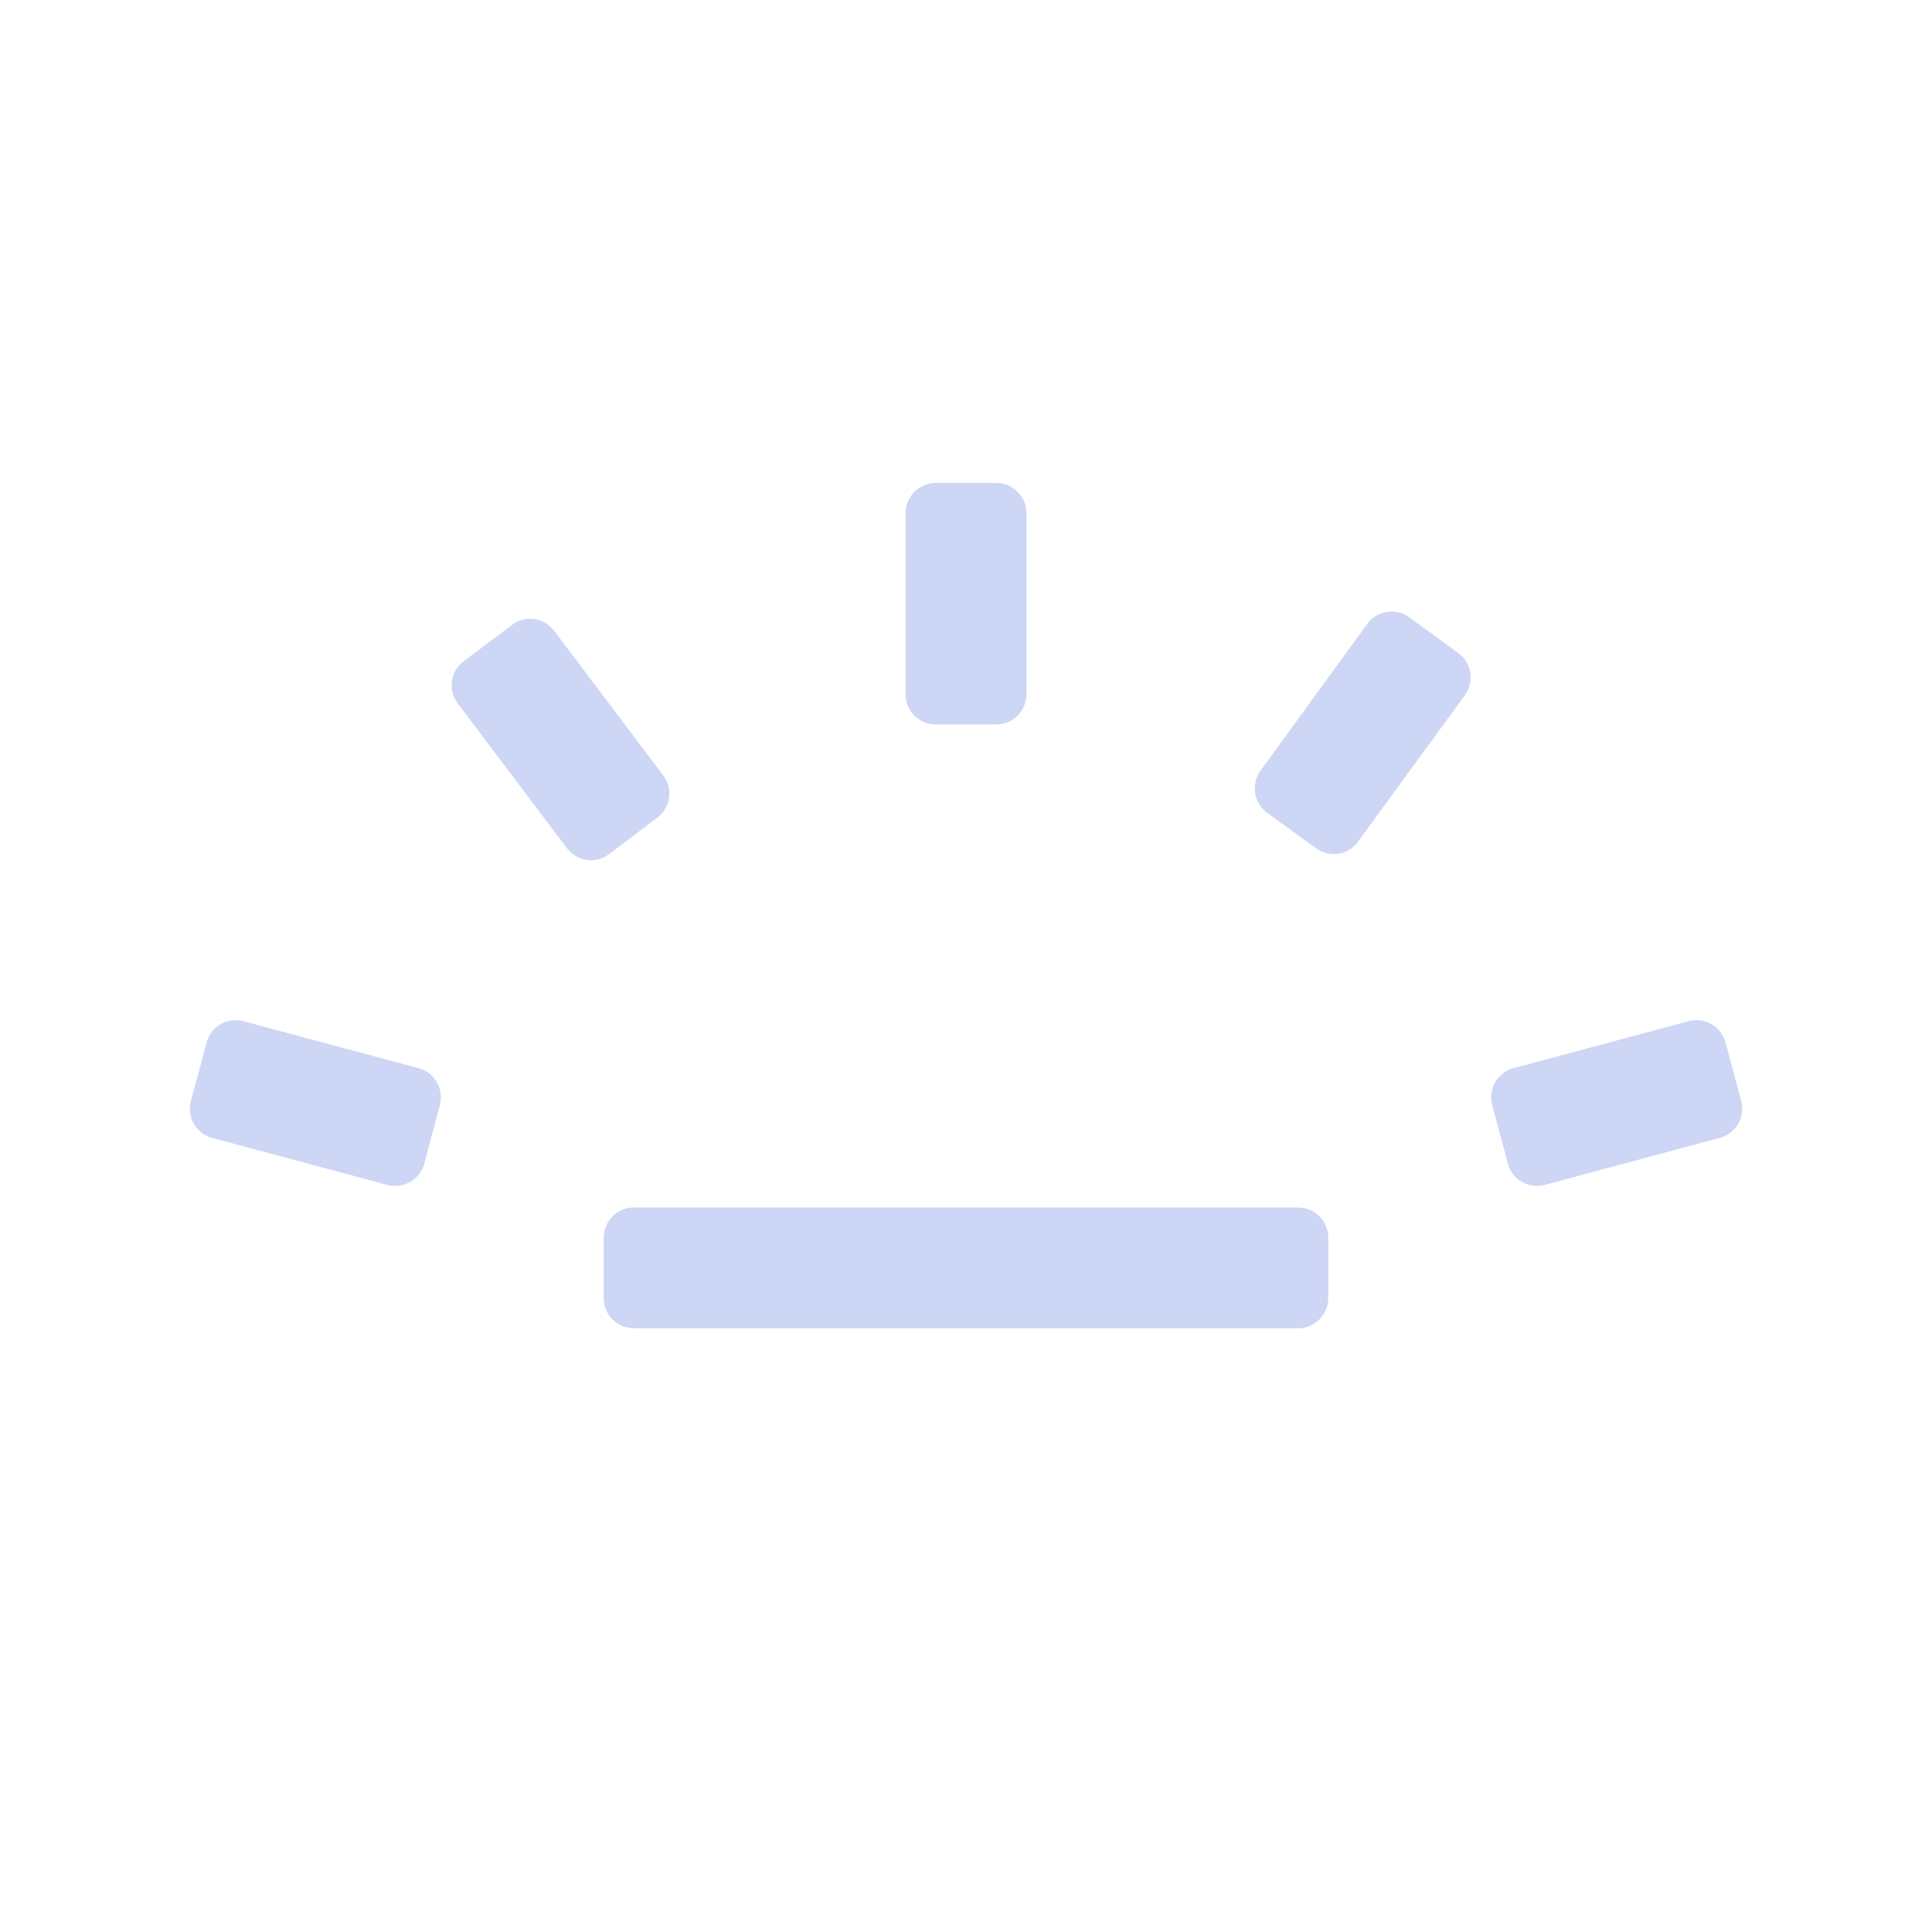 <svg height='16' width='16' xmlns='http://www.w3.org/2000/svg'>
    <g transform='translate(-633 195)'>
        <path color='#000' d='M640.75-191a.25.25 0 0 0-.25.25v1.5c0 .139.112.25.25.25h.5a.25.25 0 0 0 .25-.25v-1.5a.25.25 0 0 0-.25-.25zm3.735 1.068a.247.247 0 0 0-.163.1l-.882 1.213a.25.25 0 0 0 .054.35l.405.294a.247.247 0 0 0 .347-.054l.885-1.213a.25.25 0 0 0-.055-.35l-.404-.295a.253.253 0 0 0-.187-.045zm-7.061.059a.245.245 0 0 0-.184.049l-.4.3a.249.249 0 0 0-.049.35l.903 1.197c.083.111.24.133.351.05l.399-.302a.249.249 0 0 0 .048-.35l-.902-1.196a.252.252 0 0 0-.166-.098zm-2.408 3.33a.248.248 0 0 0-.305.178l-.13.482a.25.25 0 0 0 .177.307l1.45.389a.25.25 0 0 0 .306-.178l.129-.483a.25.25 0 0 0-.178-.306zm11.969 0l-1.45.389a.25.25 0 0 0-.177.306l.129.483a.25.25 0 0 0 .306.178l1.45-.39a.25.25 0 0 0 .177-.306l-.13-.482a.248.248 0 0 0-.305-.178zM638.25-185a.25.25 0 0 0-.25.25v.5c0 .139.112.25.25.25h5.5a.25.25 0 0 0 .25-.25v-.5a.25.25 0 0 0-.25-.25z' fill='#cdd6f4' overflow='visible' style='marker:none'/>
    </g>
</svg>
